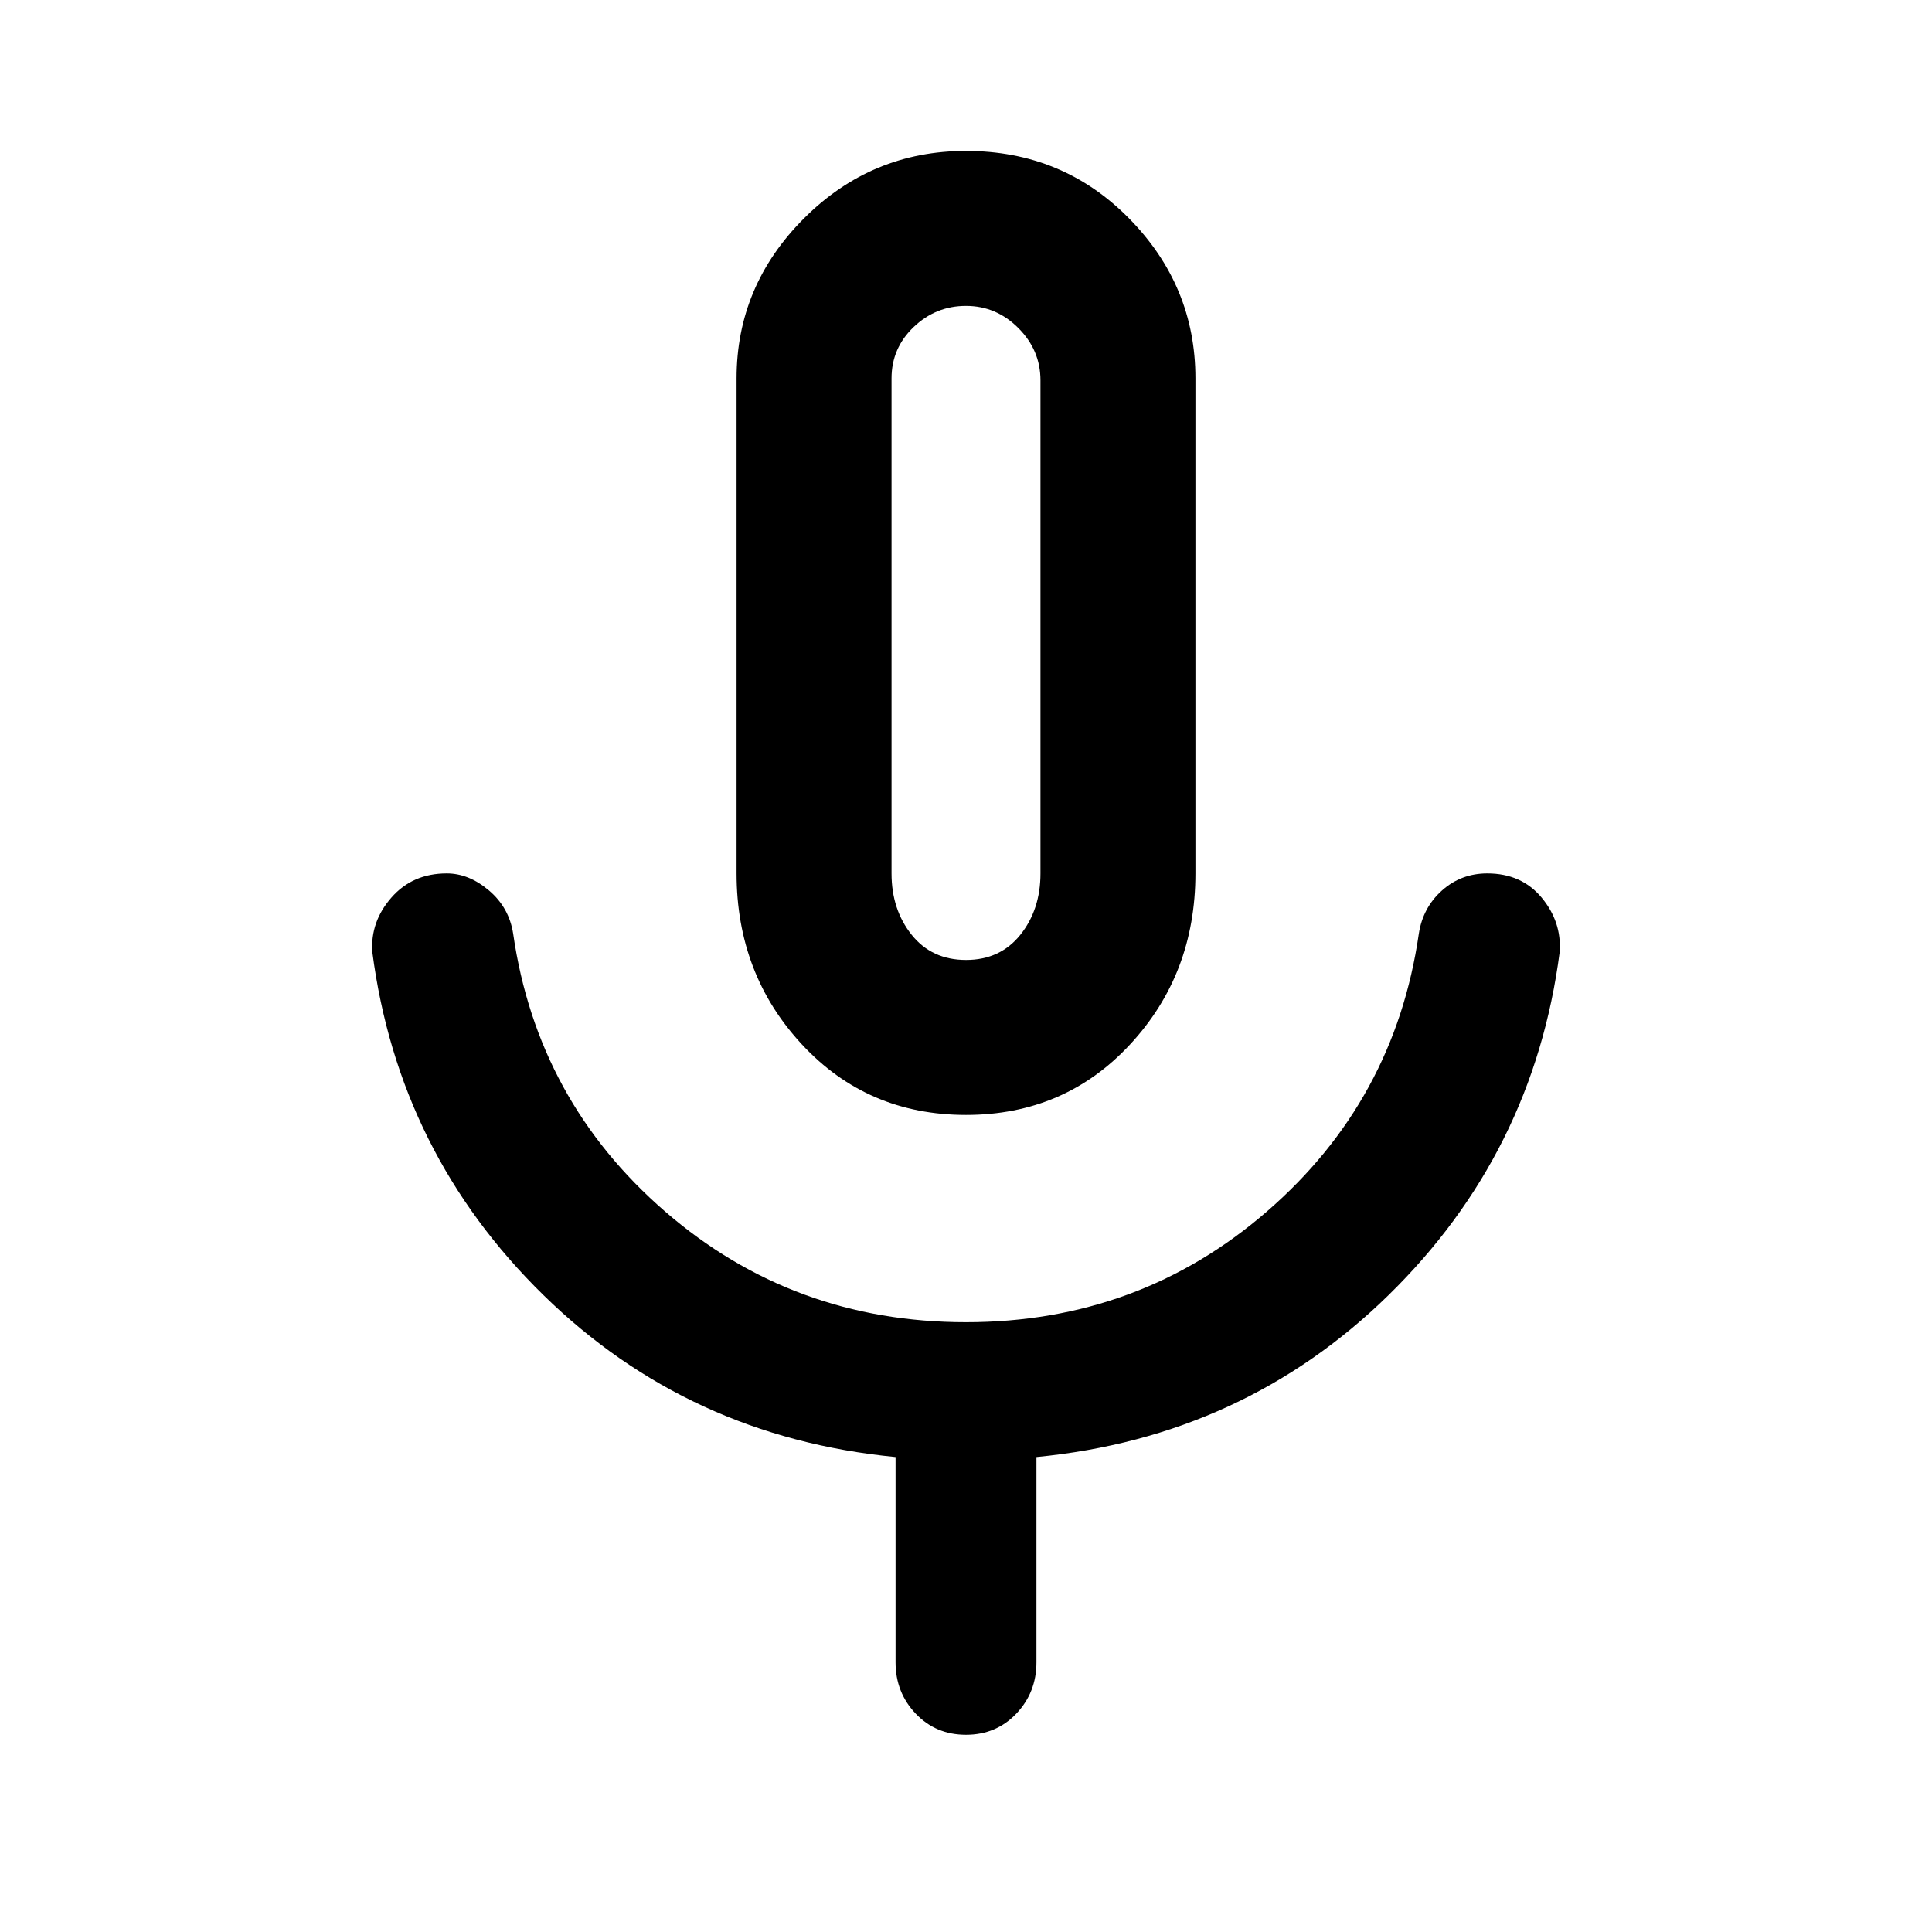 <svg xmlns="http://www.w3.org/2000/svg" height="48" width="48"><path d="M24 27.7q-2.45 0-4.075-1.75T18.3 21.7V9.4q0-2.3 1.675-3.975Q21.65 3.75 24 3.75q2.4 0 4.05 1.675T29.7 9.4v12.3q0 2.5-1.625 4.25T24 27.7Zm0-11.95Zm0 27.35q-.75 0-1.25-.525t-.5-1.275v-5.1q-5.15-.5-8.75-4.025-3.6-3.525-4.25-8.525-.05-.75.475-1.35.525-.6 1.375-.6.55 0 1.05.425t.6 1.075q.6 4.15 3.775 6.9T24 32.85q4.3 0 7.475-2.75t3.775-6.9q.1-.65.575-1.075.475-.425 1.125-.425.85 0 1.35.6.5.6.45 1.35-.65 5-4.25 8.525-3.6 3.525-8.75 4.025v5.1q0 .75-.5 1.275-.5.525-1.25.525Zm0-19.25q.85 0 1.35-.625.5-.625.5-1.525V9.45q0-.75-.55-1.3T24 7.6q-.75 0-1.3.525T22.15 9.4v12.3q0 .9.5 1.525.5.625 1.35.625Z"/></svg>